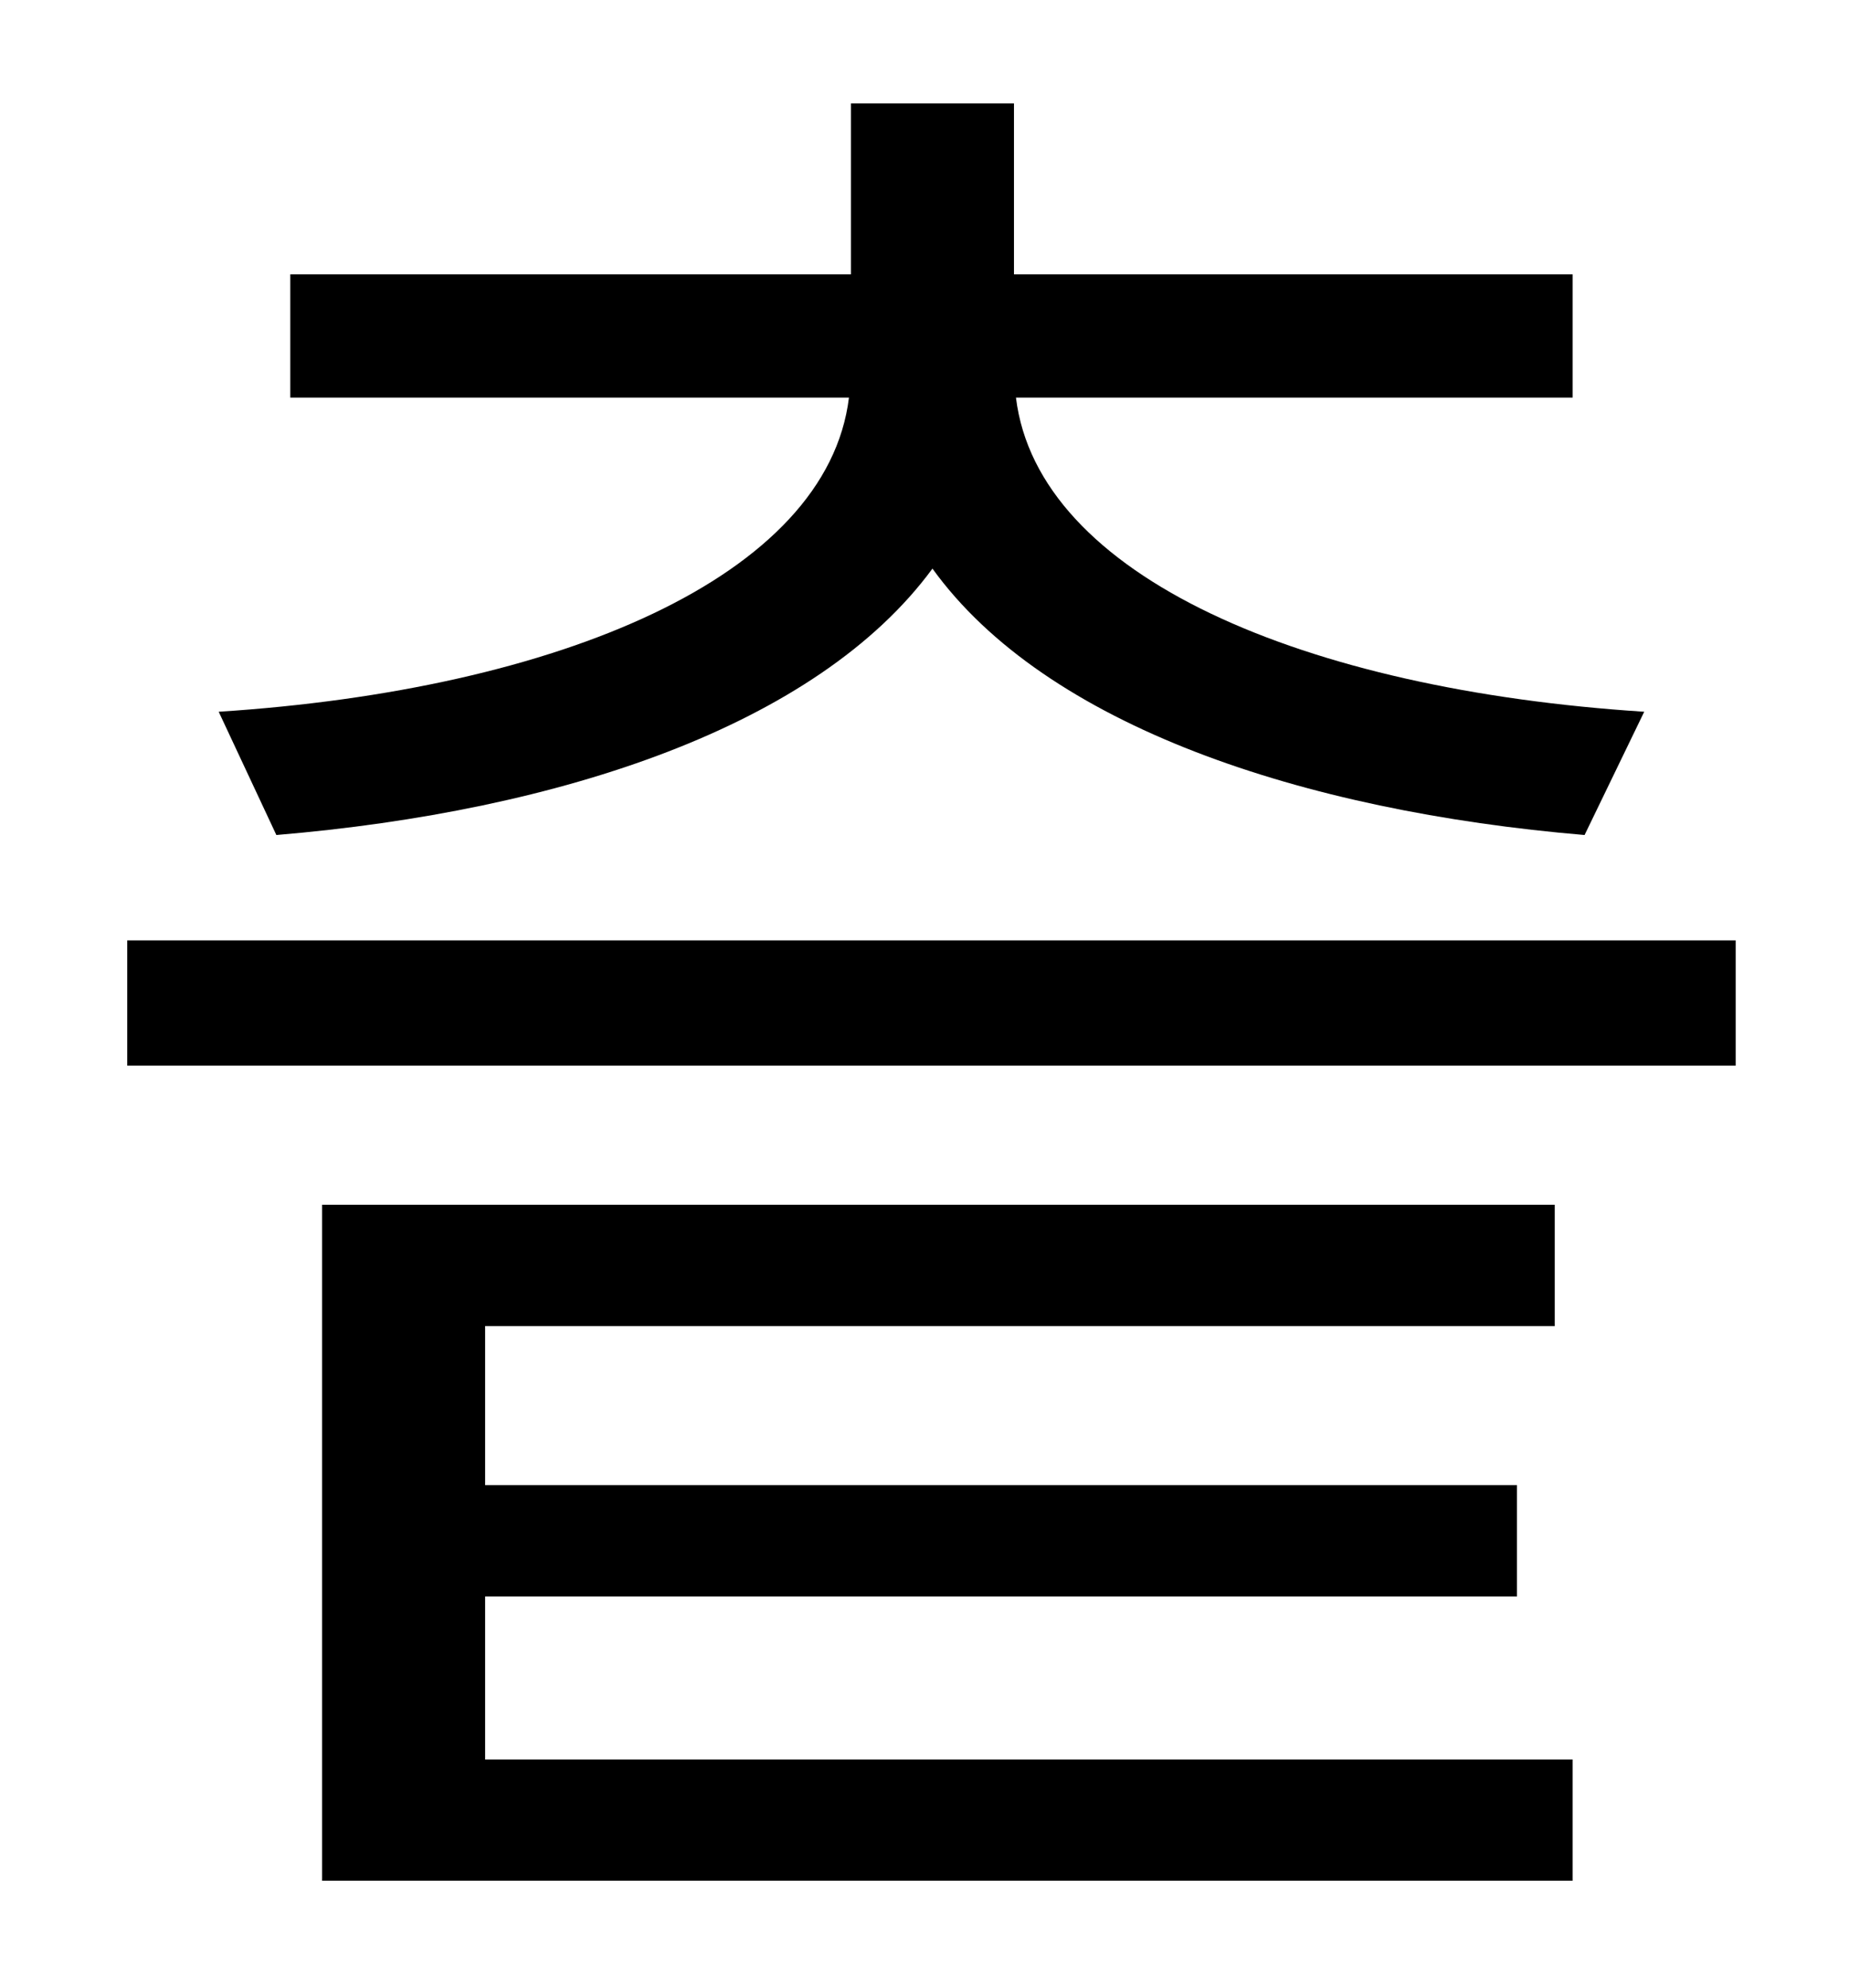 <?xml version="1.0" standalone="no"?>
<!DOCTYPE svg PUBLIC "-//W3C//DTD SVG 1.1//EN" "http://www.w3.org/Graphics/SVG/1.1/DTD/svg11.dtd" >
<svg xmlns="http://www.w3.org/2000/svg" xmlns:xlink="http://www.w3.org/1999/xlink" version="1.1" viewBox="-10 0 930 1000">
   <path fill="currentColor"
d="M129 420l-29 -62c171 -11 306 -68 317 -158h-281v-62h282v-86h82v86h281v62h-280c11 90 145 147 316 158l-30 62c-142 -12 -271 -55 -328 -134c-58 79 -187 122 -330 134zM234 803v82h547v61h-629v-340h620v61h-538v80h519v56h-519zM54 473h809v63h-809v-63z" />
</svg>
